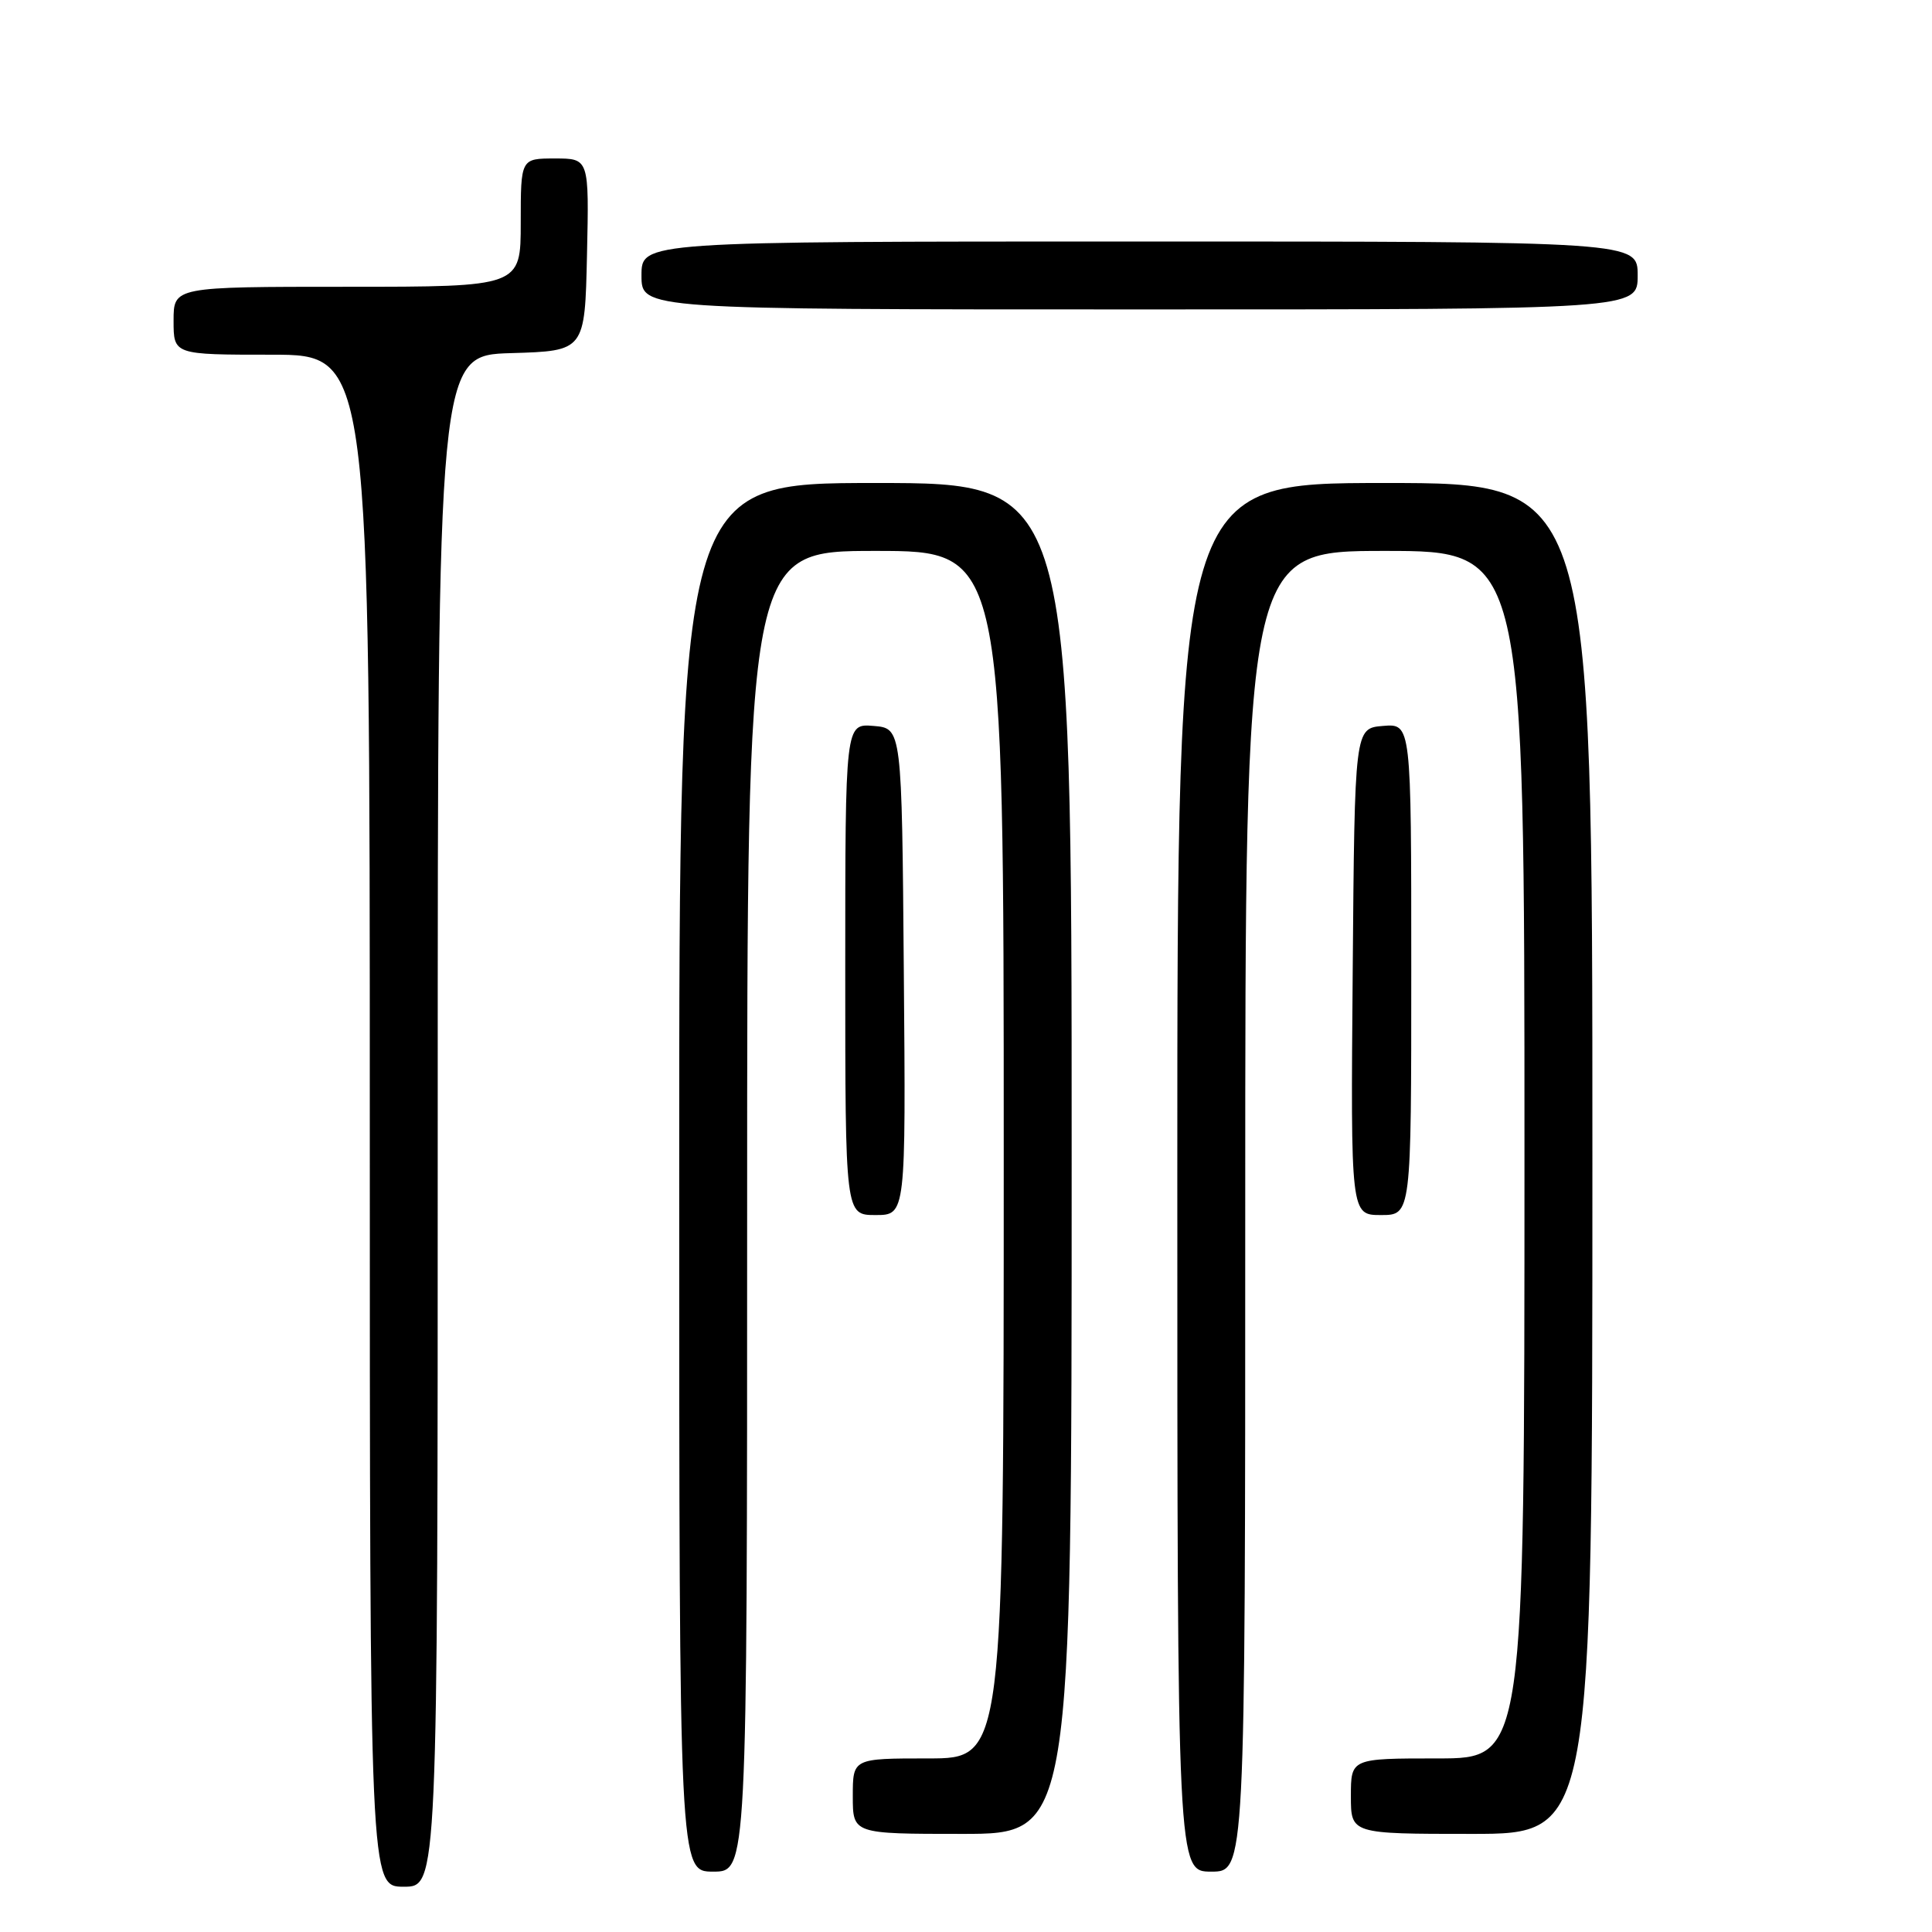 <?xml version="1.0" encoding="UTF-8" standalone="no"?>
<!DOCTYPE svg PUBLIC "-//W3C//DTD SVG 1.1//EN" "http://www.w3.org/Graphics/SVG/1.1/DTD/svg11.dtd" >
<svg xmlns="http://www.w3.org/2000/svg" xmlns:xlink="http://www.w3.org/1999/xlink" version="1.1" viewBox="0 0 256 256">
 <g >
 <path fill="currentColor"
d=" M 58.00 148.54 C 58.00 47.07 58.00 47.07 67.75 46.79 C 77.50 46.50 77.50 46.50 77.78 33.75 C 78.06 21.00 78.06 21.00 73.53 21.00 C 69.00 21.00 69.00 21.00 69.00 29.50 C 69.00 38.00 69.00 38.00 46.00 38.00 C 23.00 38.00 23.00 38.00 23.00 42.50 C 23.00 47.00 23.00 47.00 36.00 47.00 C 49.00 47.00 49.00 47.00 49.00 148.50 C 49.00 250.00 49.00 250.00 53.50 250.00 C 58.00 250.00 58.00 250.00 58.00 148.54 Z  M 99.00 160.50 C 99.00 73.00 99.00 73.00 116.00 73.00 C 133.00 73.00 133.00 73.00 133.00 153.00 C 133.00 233.00 133.00 233.00 123.00 233.00 C 113.00 233.00 113.00 233.00 113.00 238.00 C 113.00 243.00 113.00 243.00 127.50 243.00 C 142.00 243.00 142.00 243.00 142.00 153.50 C 142.00 64.00 142.00 64.00 116.00 64.00 C 90.00 64.00 90.00 64.00 90.00 156.00 C 90.00 248.00 90.00 248.00 94.50 248.00 C 99.00 248.00 99.00 248.00 99.00 160.50 Z  M 165.00 160.50 C 165.00 73.00 165.00 73.00 183.50 73.00 C 202.00 73.00 202.00 73.00 202.00 153.00 C 202.00 233.00 202.00 233.00 190.50 233.00 C 179.00 233.00 179.00 233.00 179.00 238.00 C 179.00 243.00 179.00 243.00 195.00 243.00 C 211.00 243.00 211.00 243.00 211.00 153.50 C 211.00 64.00 211.00 64.00 183.50 64.00 C 156.00 64.00 156.00 64.00 156.00 156.00 C 156.00 248.00 156.00 248.00 160.50 248.00 C 165.00 248.00 165.00 248.00 165.00 160.50 Z  M 119.76 128.75 C 119.50 96.50 119.50 96.50 115.75 96.19 C 112.00 95.88 112.00 95.88 112.00 128.44 C 112.00 161.00 112.00 161.00 116.01 161.00 C 120.03 161.00 120.03 161.00 119.76 128.75 Z  M 187.00 128.44 C 187.00 95.88 187.00 95.88 183.25 96.19 C 179.50 96.50 179.50 96.50 179.24 128.75 C 178.97 161.00 178.97 161.00 182.99 161.00 C 187.00 161.00 187.00 161.00 187.00 128.44 Z  M 217.00 36.50 C 217.00 32.00 217.00 32.00 151.00 32.00 C 85.00 32.00 85.00 32.00 85.00 36.50 C 85.00 41.00 85.00 41.00 151.00 41.00 C 217.00 41.00 217.00 41.00 217.00 36.50 Z "/>
</g>
</svg>